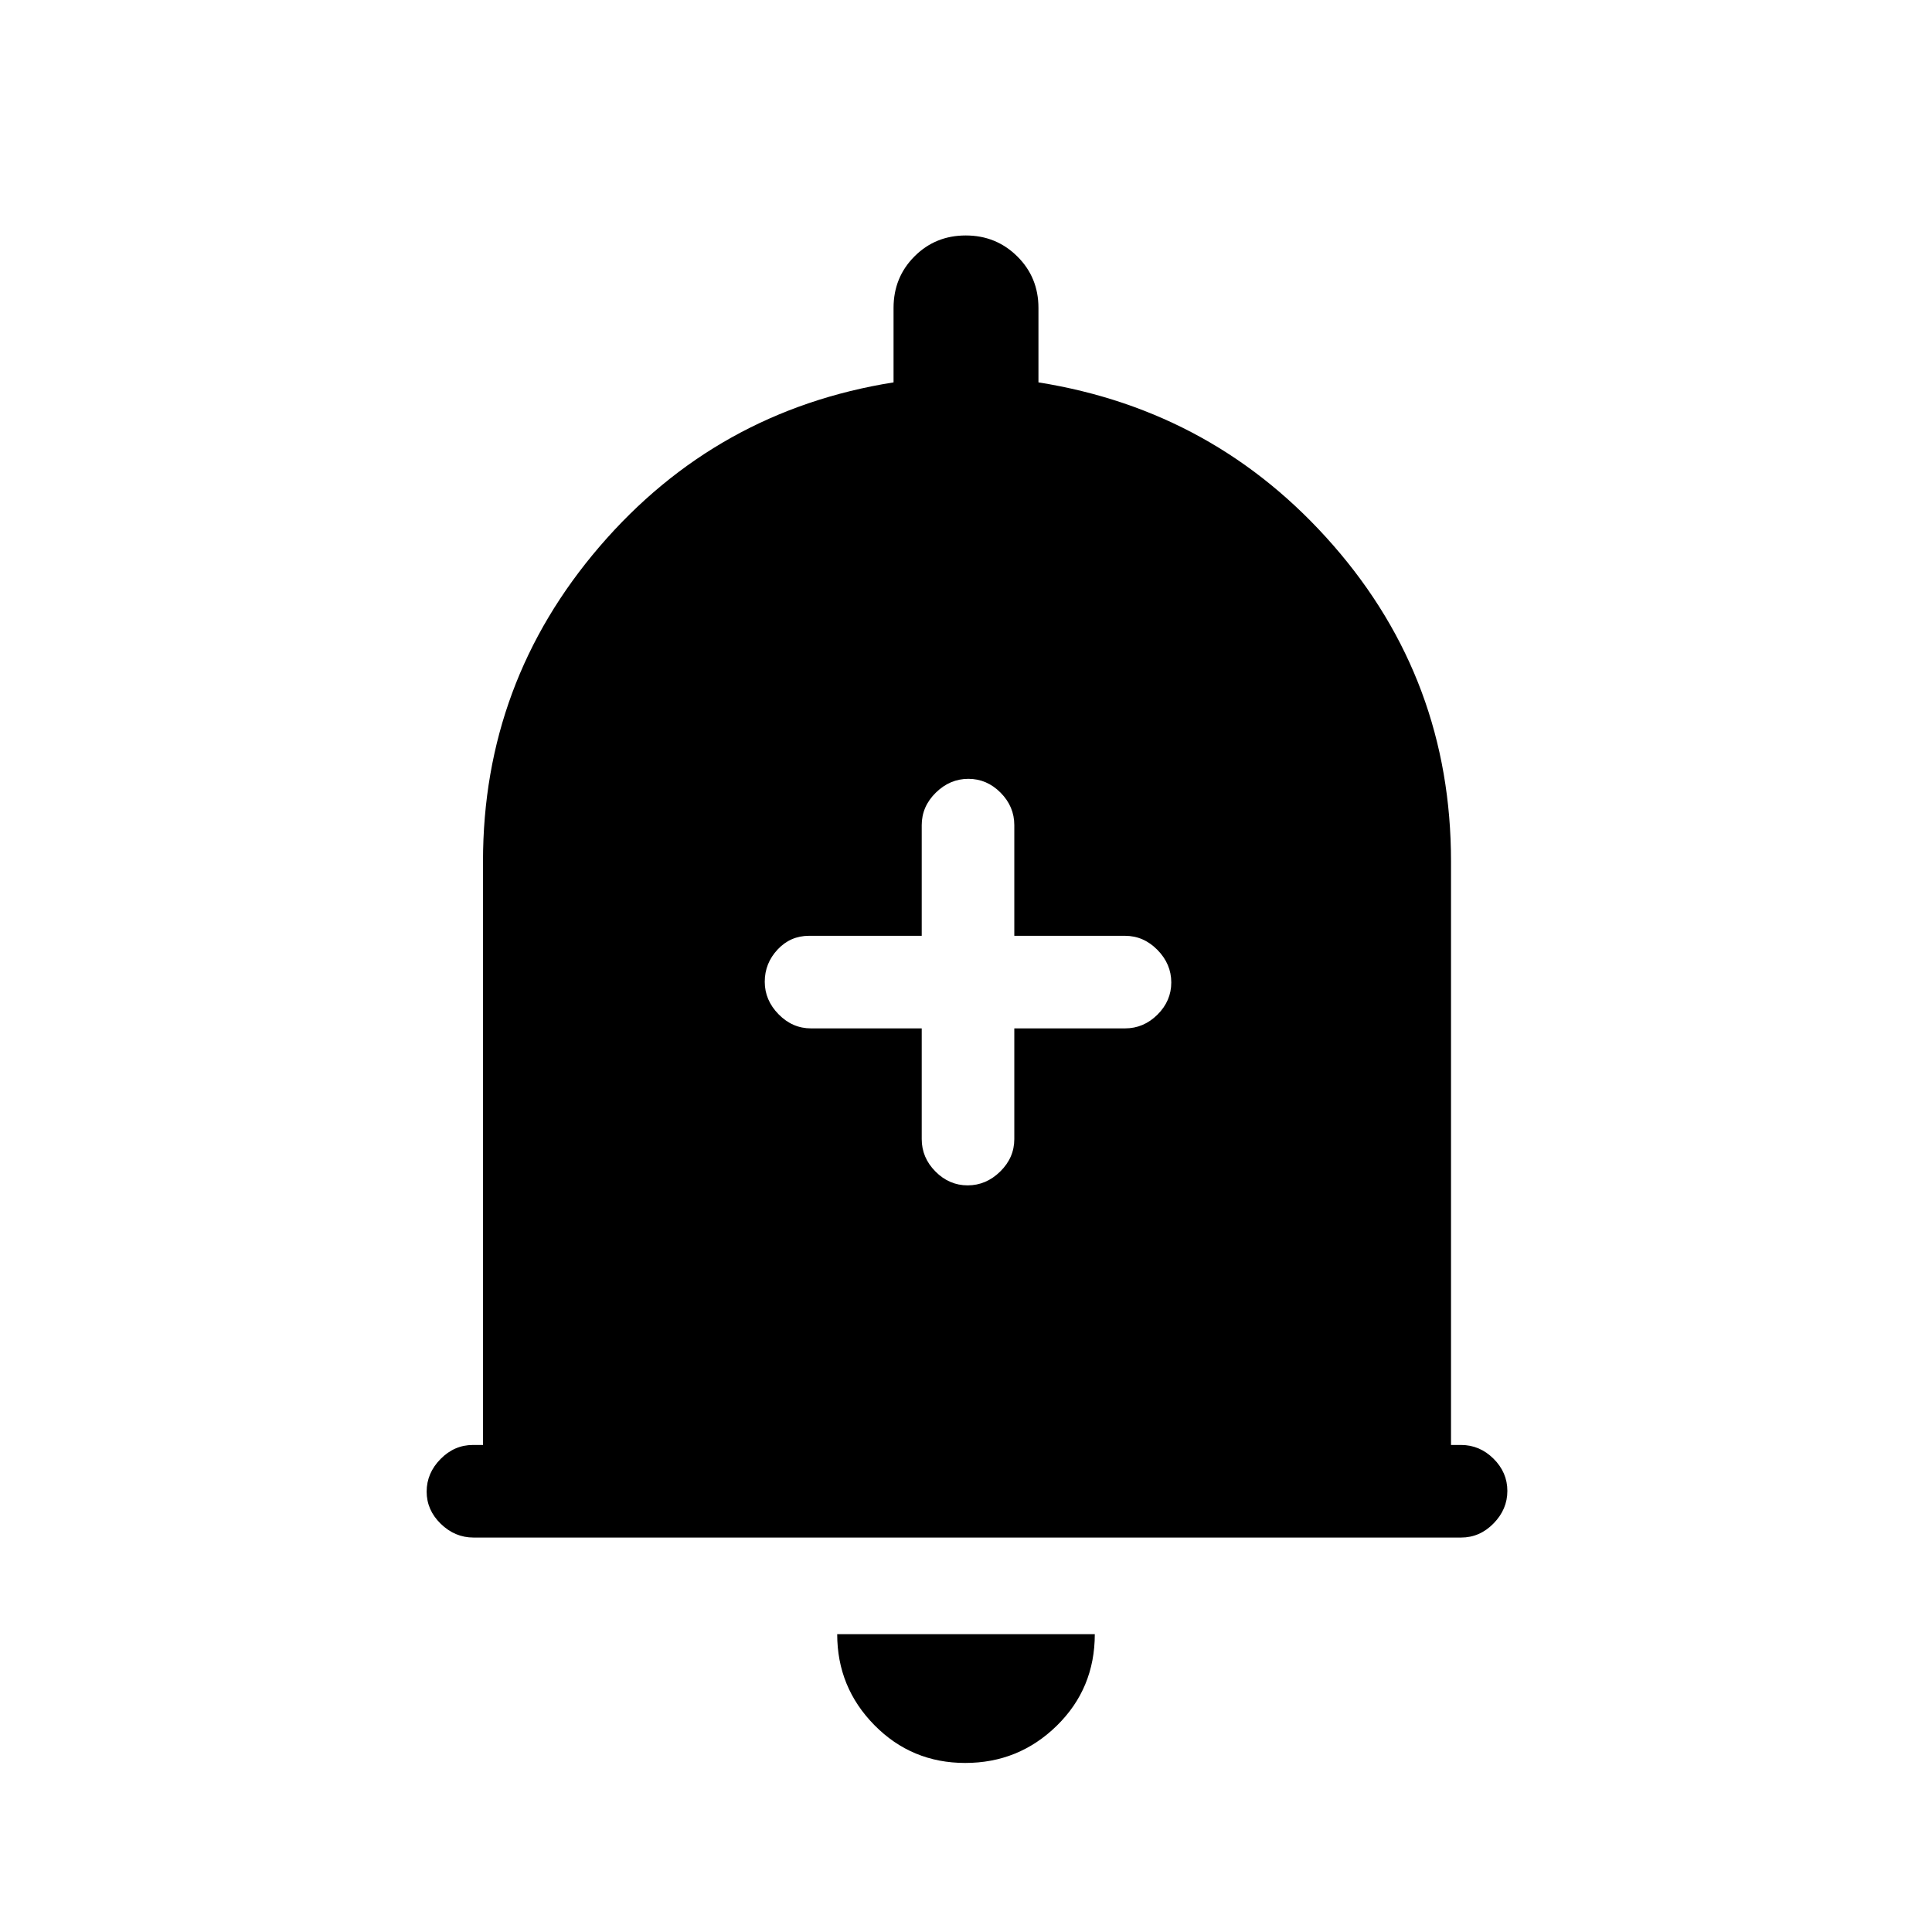 <svg xmlns="http://www.w3.org/2000/svg" height="20" viewBox="0 -960 960 960" width="20"><path d="M235.29-196q-9.24 0-16.27-6.82-7.02-6.83-7.02-16 0-9.18 6.88-16.18 6.87-7 16.12-7h5v-290q0-89 58-156.5T444-770v-37q0-15.17 10.38-25.58Q464.76-843 479.88-843t25.62 10.42Q516-822.17 516-807v37q88 14 146.5 81T721-532v290h5q9.25 0 16.13 6.82 6.87 6.83 6.87 16 0 9.18-6.87 16.18t-16.11 7H235.29ZM479.61-84Q453-84 434.5-102.78 416-121.55 416-148h128q0 27-18.89 45.5T479.61-84ZM458-449v55q0 9.25 6.82 16.12 6.83 6.88 16 6.88 9.18 0 16.18-6.88 7-6.87 7-16.12v-55h55q9.25 0 16.13-6.82 6.87-6.83 6.87-16 0-9.18-6.87-16.18-6.88-7-16.13-7h-55v-55q0-9.25-6.82-16.13-6.83-6.87-16-6.87-9.18 0-16.18 6.87-7 6.88-7 16.13v55h-56q-9.25 0-15.62 6.82-6.38 6.83-6.38 16 0 9.18 6.88 16.18 6.87 7 16.12 7h55Z"/></svg>